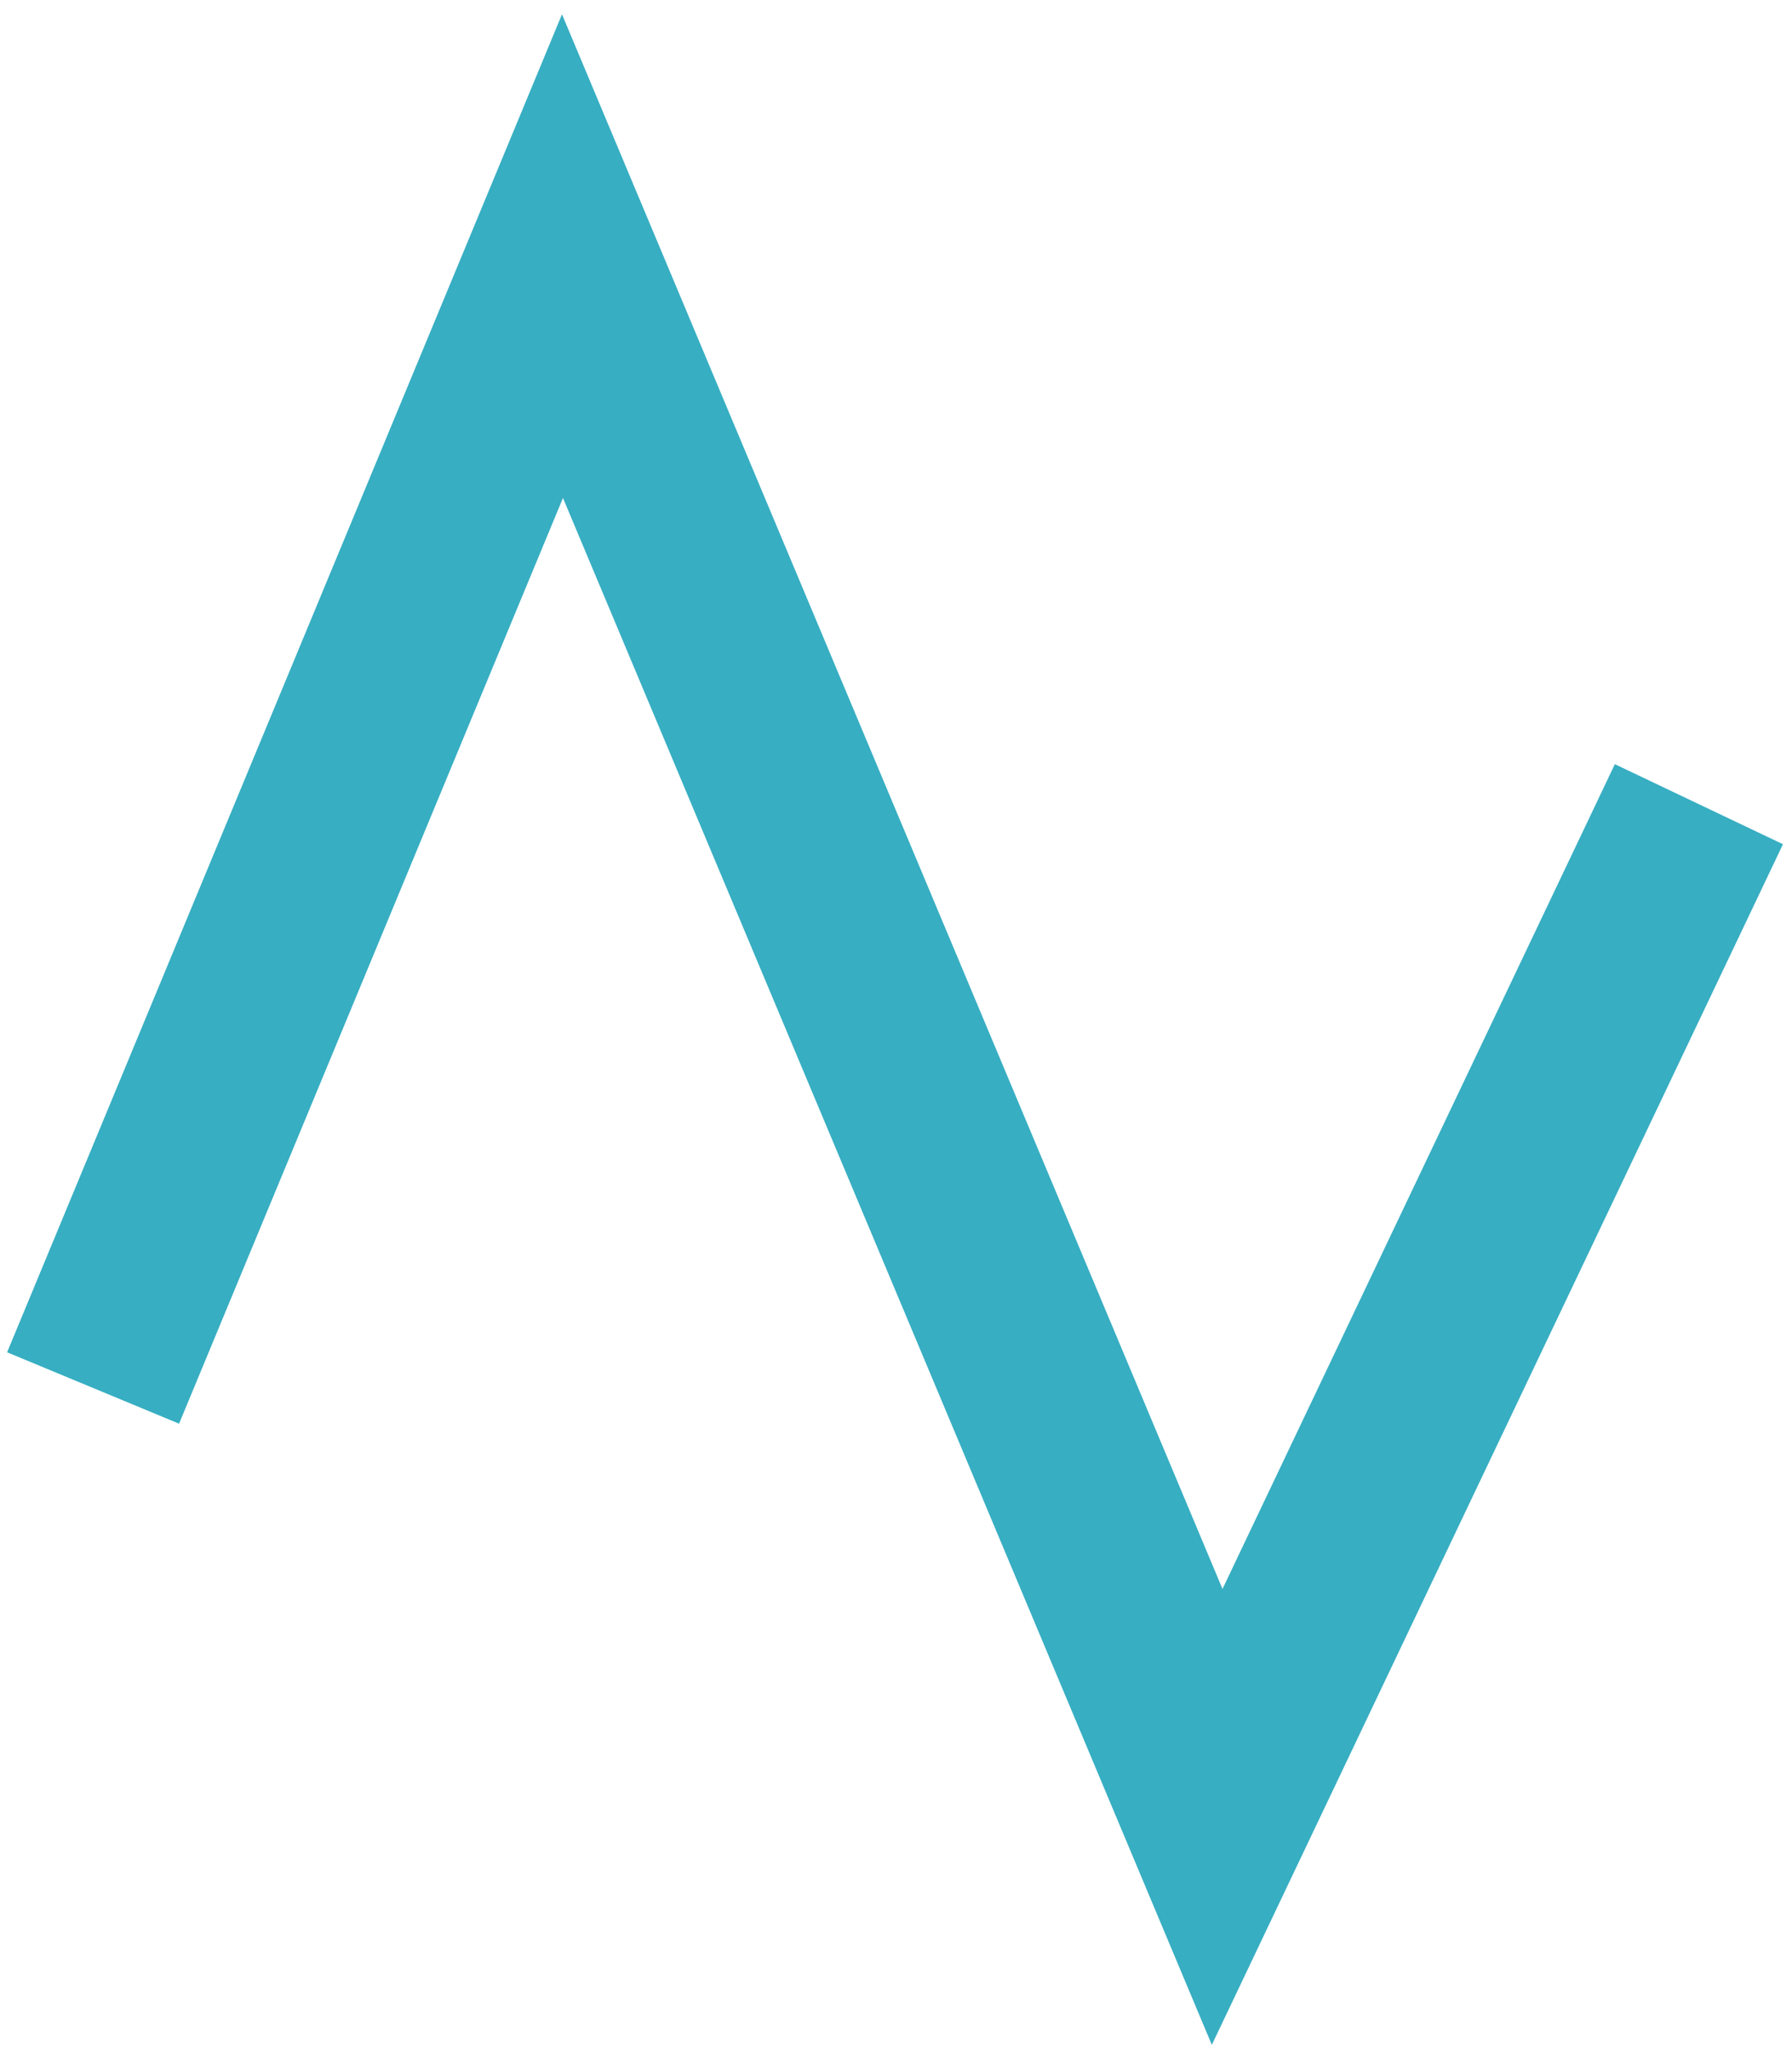 <?xml version="1.0" encoding="UTF-8" standalone="no"?>
<svg width="77px" height="88px" viewBox="0 0 77 88" version="1.1" xmlns="http://www.w3.org/2000/svg" xmlns:xlink="http://www.w3.org/1999/xlink">
    <!-- Generator: Sketch 39.1 (31720) - http://www.bohemiancoding.com/sketch -->
    <title>AVlogo</title>
    <desc>Created with Sketch.</desc>
    <defs></defs>
    <g id="Page-1" stroke="none" stroke-width="1" fill="none" fill-rule="evenodd">
        <g id="guide" transform="translate(-81, -479)" stroke-width="8" stroke="#37AEC2">
            <g id="NESTED-HEADER" transform="translate(0, 49)">
                <g id="AVlogo" transform="translate(85, 441)">
                    <polyline id="Path-13" points="69 23.537 48.3 67.028 20.169 0 0 48.608"></polyline>
                </g>
            </g>
        </g>
    </g>
</svg>